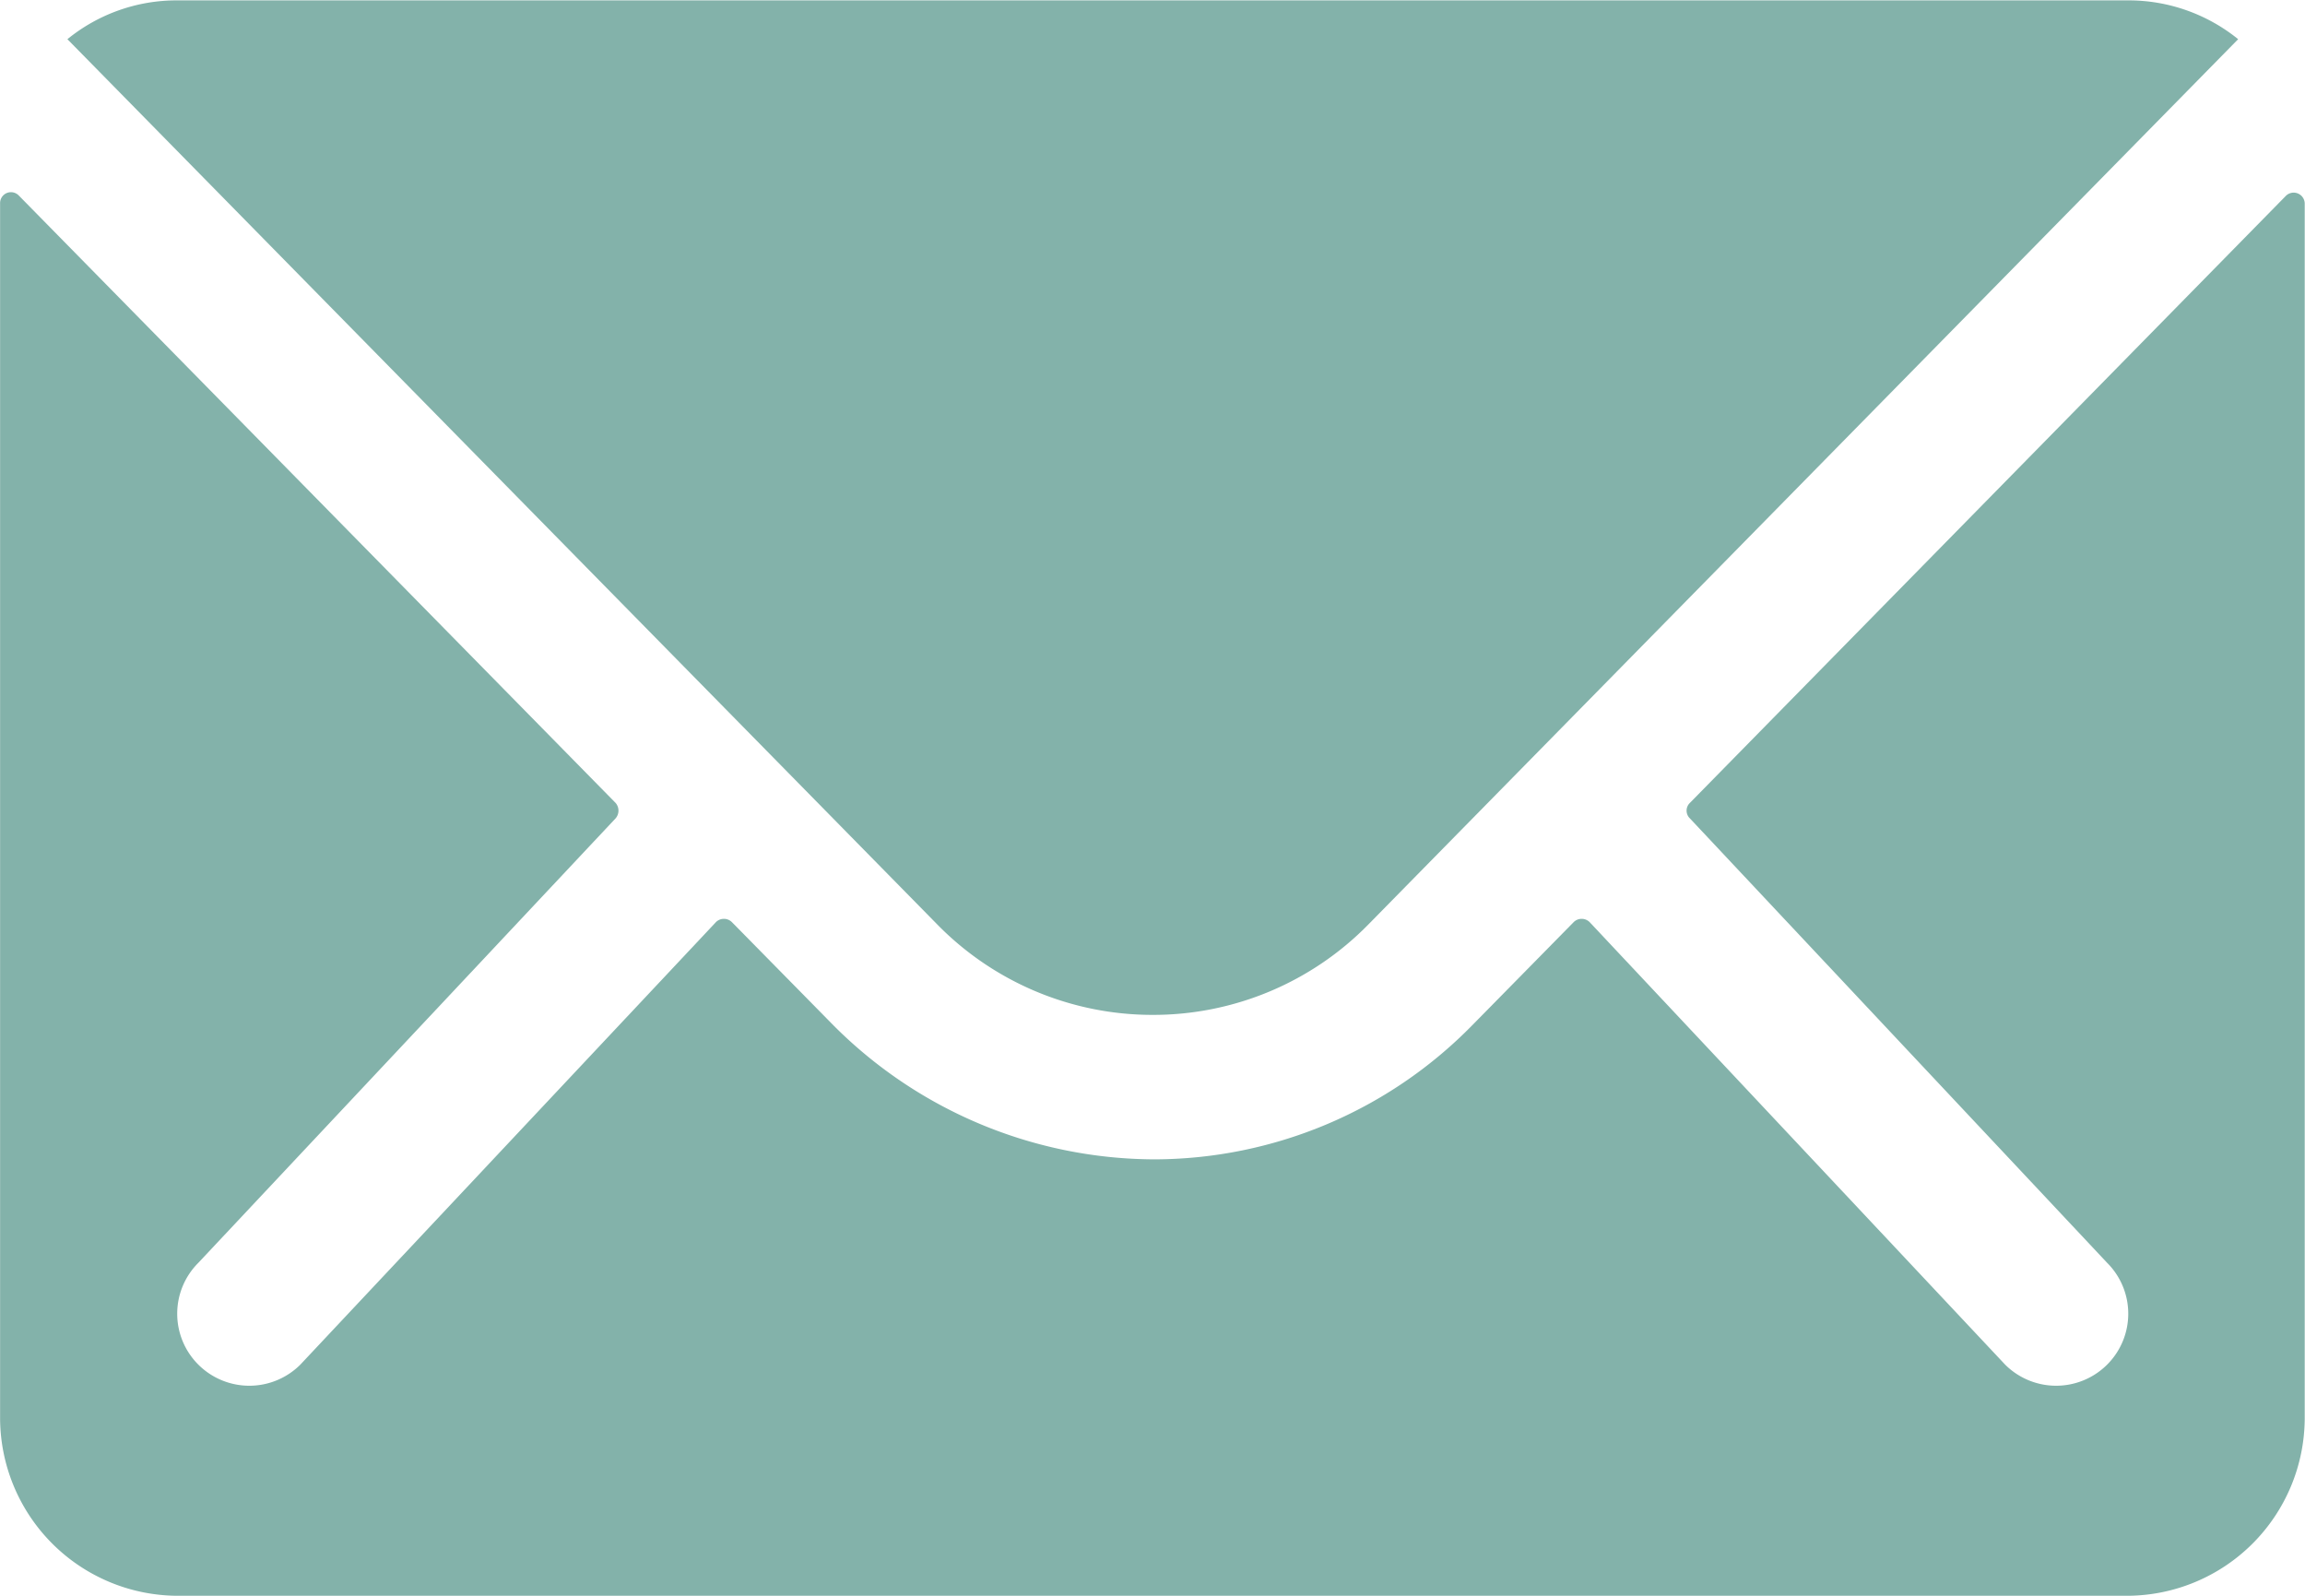 <svg id="Icon_ionic-ios-mail" data-name="Icon ionic-ios-mail" xmlns="http://www.w3.org/2000/svg" width="24.586" height="17.021" viewBox="0 0 24.586 17.021">
  <path id="Path_1438" data-name="Path 1438" d="M27.76,10.35,21.4,16.828a.114.114,0,0,0,0,.165l4.45,4.74a.767.767,0,0,1,0,1.087.77.77,0,0,1-1.087,0L20.331,18.1a.121.121,0,0,0-.171,0l-1.082,1.1a4.759,4.759,0,0,1-3.392,1.43,4.854,4.854,0,0,1-3.463-1.472L11.182,18.1a.121.121,0,0,0-.171,0L6.578,22.82a.77.77,0,0,1-1.087,0,.767.767,0,0,1,0-1.087l4.45-4.74a.126.126,0,0,0,0-.165L3.576,10.35a.116.116,0,0,0-.2.083V23.394a1.9,1.9,0,0,0,1.891,1.891h20.8a1.9,1.9,0,0,0,1.891-1.891V10.433A.118.118,0,0,0,27.76,10.35Z" transform="translate(-3.375 -8.264)" fill="#83b2aa"/>
  <path id="Path_1439" data-name="Path 1439" d="M15.8,18.7a3.213,3.213,0,0,0,2.311-.969l9.273-9.438a1.857,1.857,0,0,0-1.17-.414H5.4a1.845,1.845,0,0,0-1.17.414L13.5,17.727A3.213,3.213,0,0,0,15.8,18.7Z" transform="translate(-3.511 -7.875)" fill="#83b2aa"/>
</svg>
